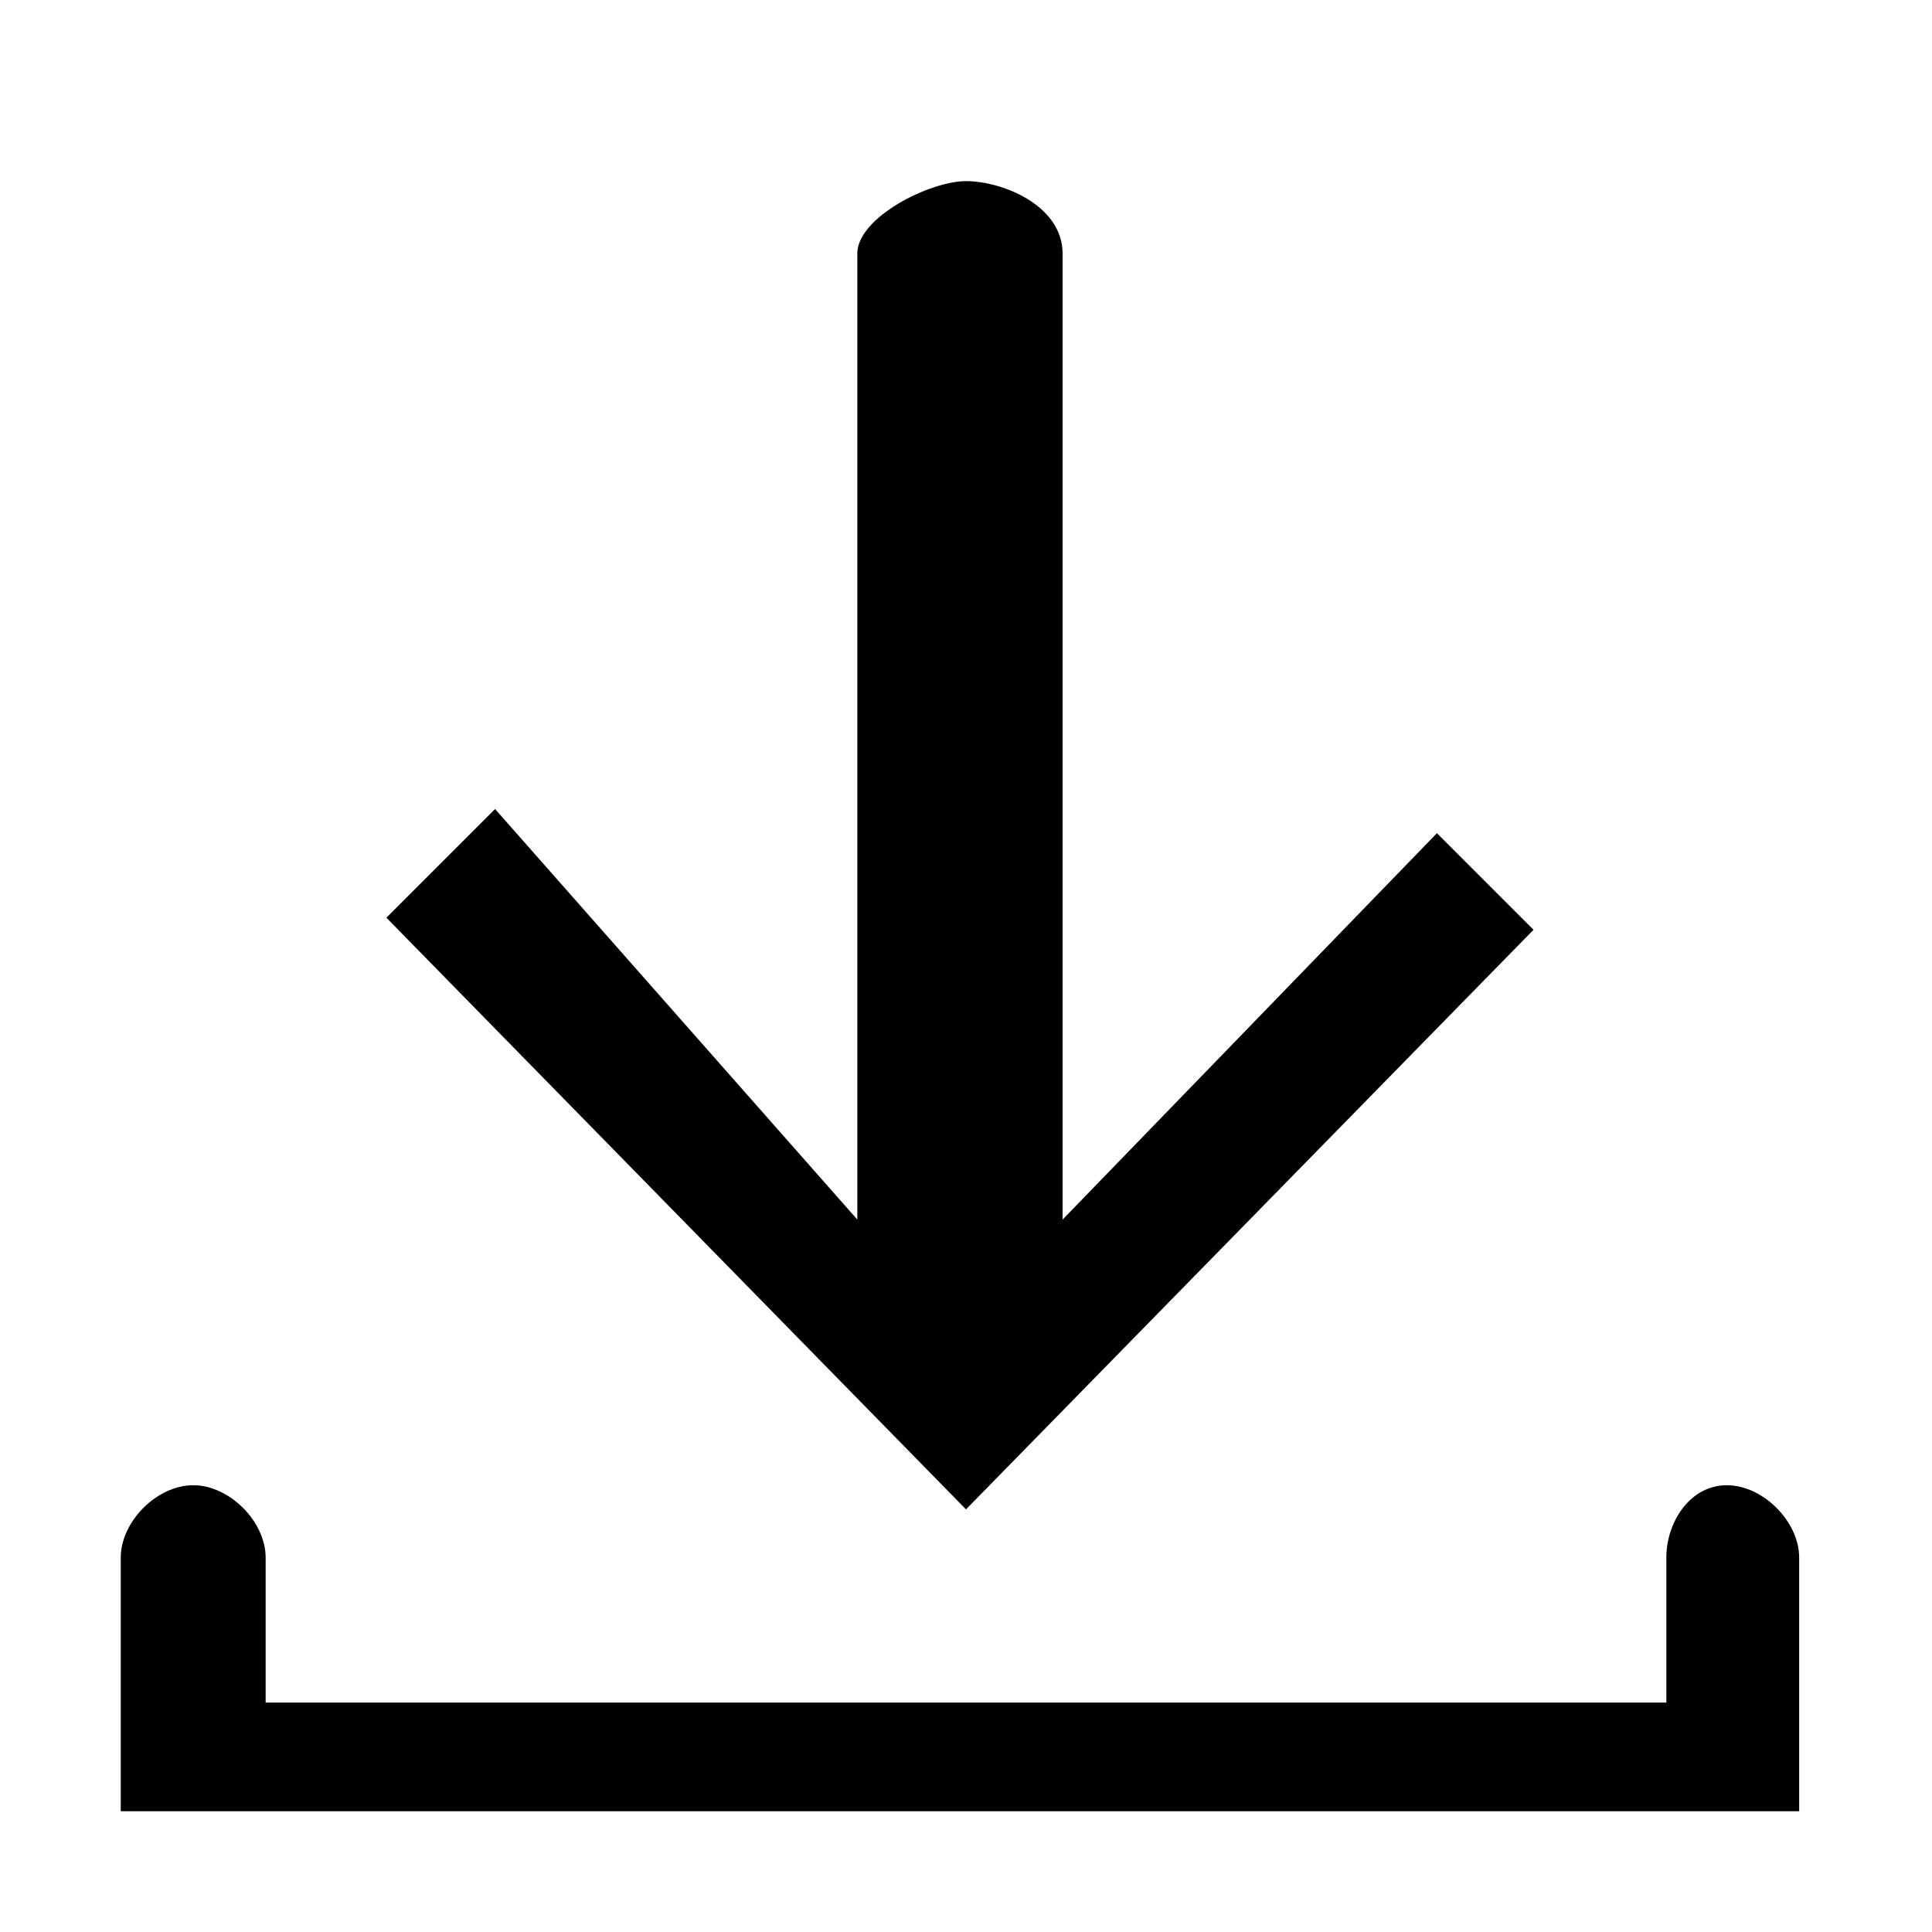 <!-- This Source Code Form is subject to the terms of the Mozilla Public
   - License, v. 2.0. If a copy of the MPL was not distributed with this
   - file, You can obtain one at http://mozilla.org/MPL/2.0/. -->
<svg xmlns="http://www.w3.org/2000/svg" width="16" height="16" viewBox="0 0 16 16">
  <path fill="context-fill" d="M11.9,6.9l-3.1,3.2v-8c0-0.4-0.5-0.6-0.8-0.6S7.1,1.8,7.1,2.1v8l-3-3.4L3.2,7.6L8,12.5l4.7-4.8L11.9,6.9z M14.9,15v-2.1c0-0.3-0.3-0.6-0.6-0.6s-0.5,0.3-0.5,0.6v1.2H2.2v-1.2c0-0.3-0.3-0.6-0.6-0.6S1,12.6,1,12.9V15H14.9z"/>
</svg>
